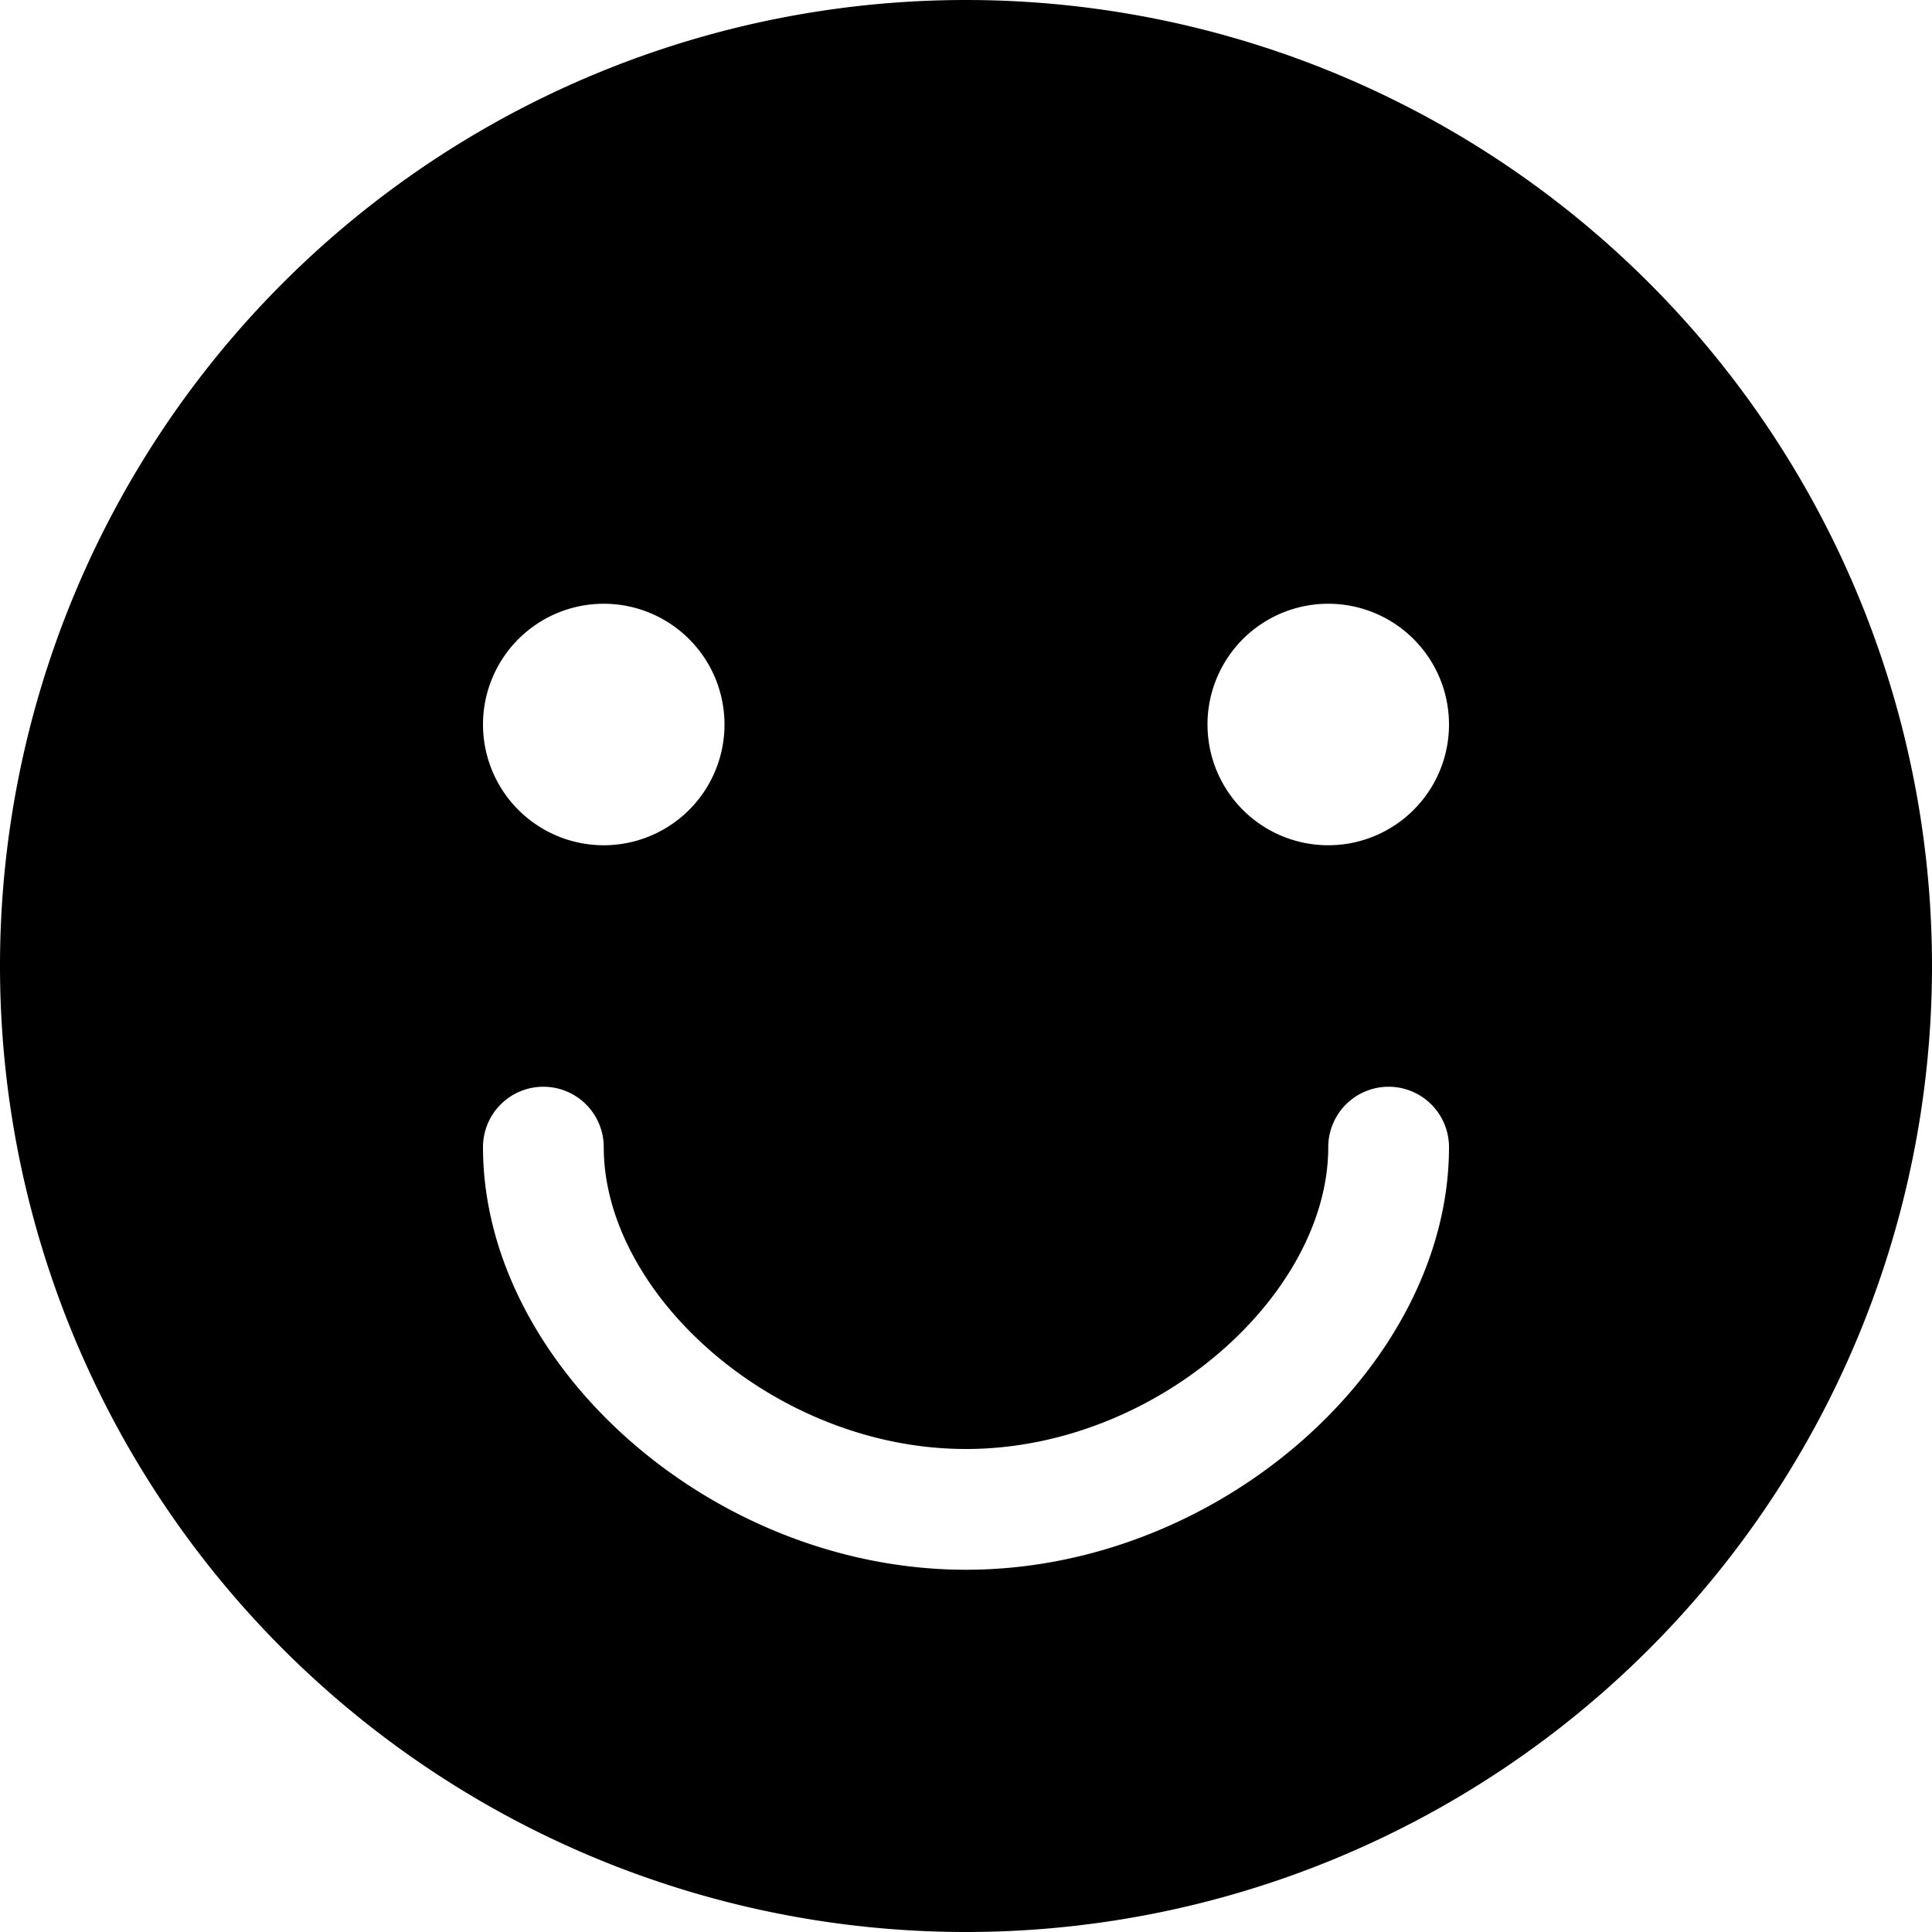 <svg width="16" height="16" viewBox="0 0 16 16" xmlns="http://www.w3.org/2000/svg"><path d="M8 16A8 8 0 1 1 8 0a8 8 0 0 1 0 16zM5 7a1 1 0 1 0 0-2 1 1 0 0 0 0 2zm6 0a1 1 0 1 0 0-2 1 1 0 0 0 0 2zM4 9.5C4 11.297 5.889 13 8 13c2.111 0 4-1.703 4-3.5a.5.5 0 1 0-1 0c0 1.22-1.42 2.5-3 2.5s-3-1.28-3-2.5a.5.5 0 0 0-1 0z"/></svg>